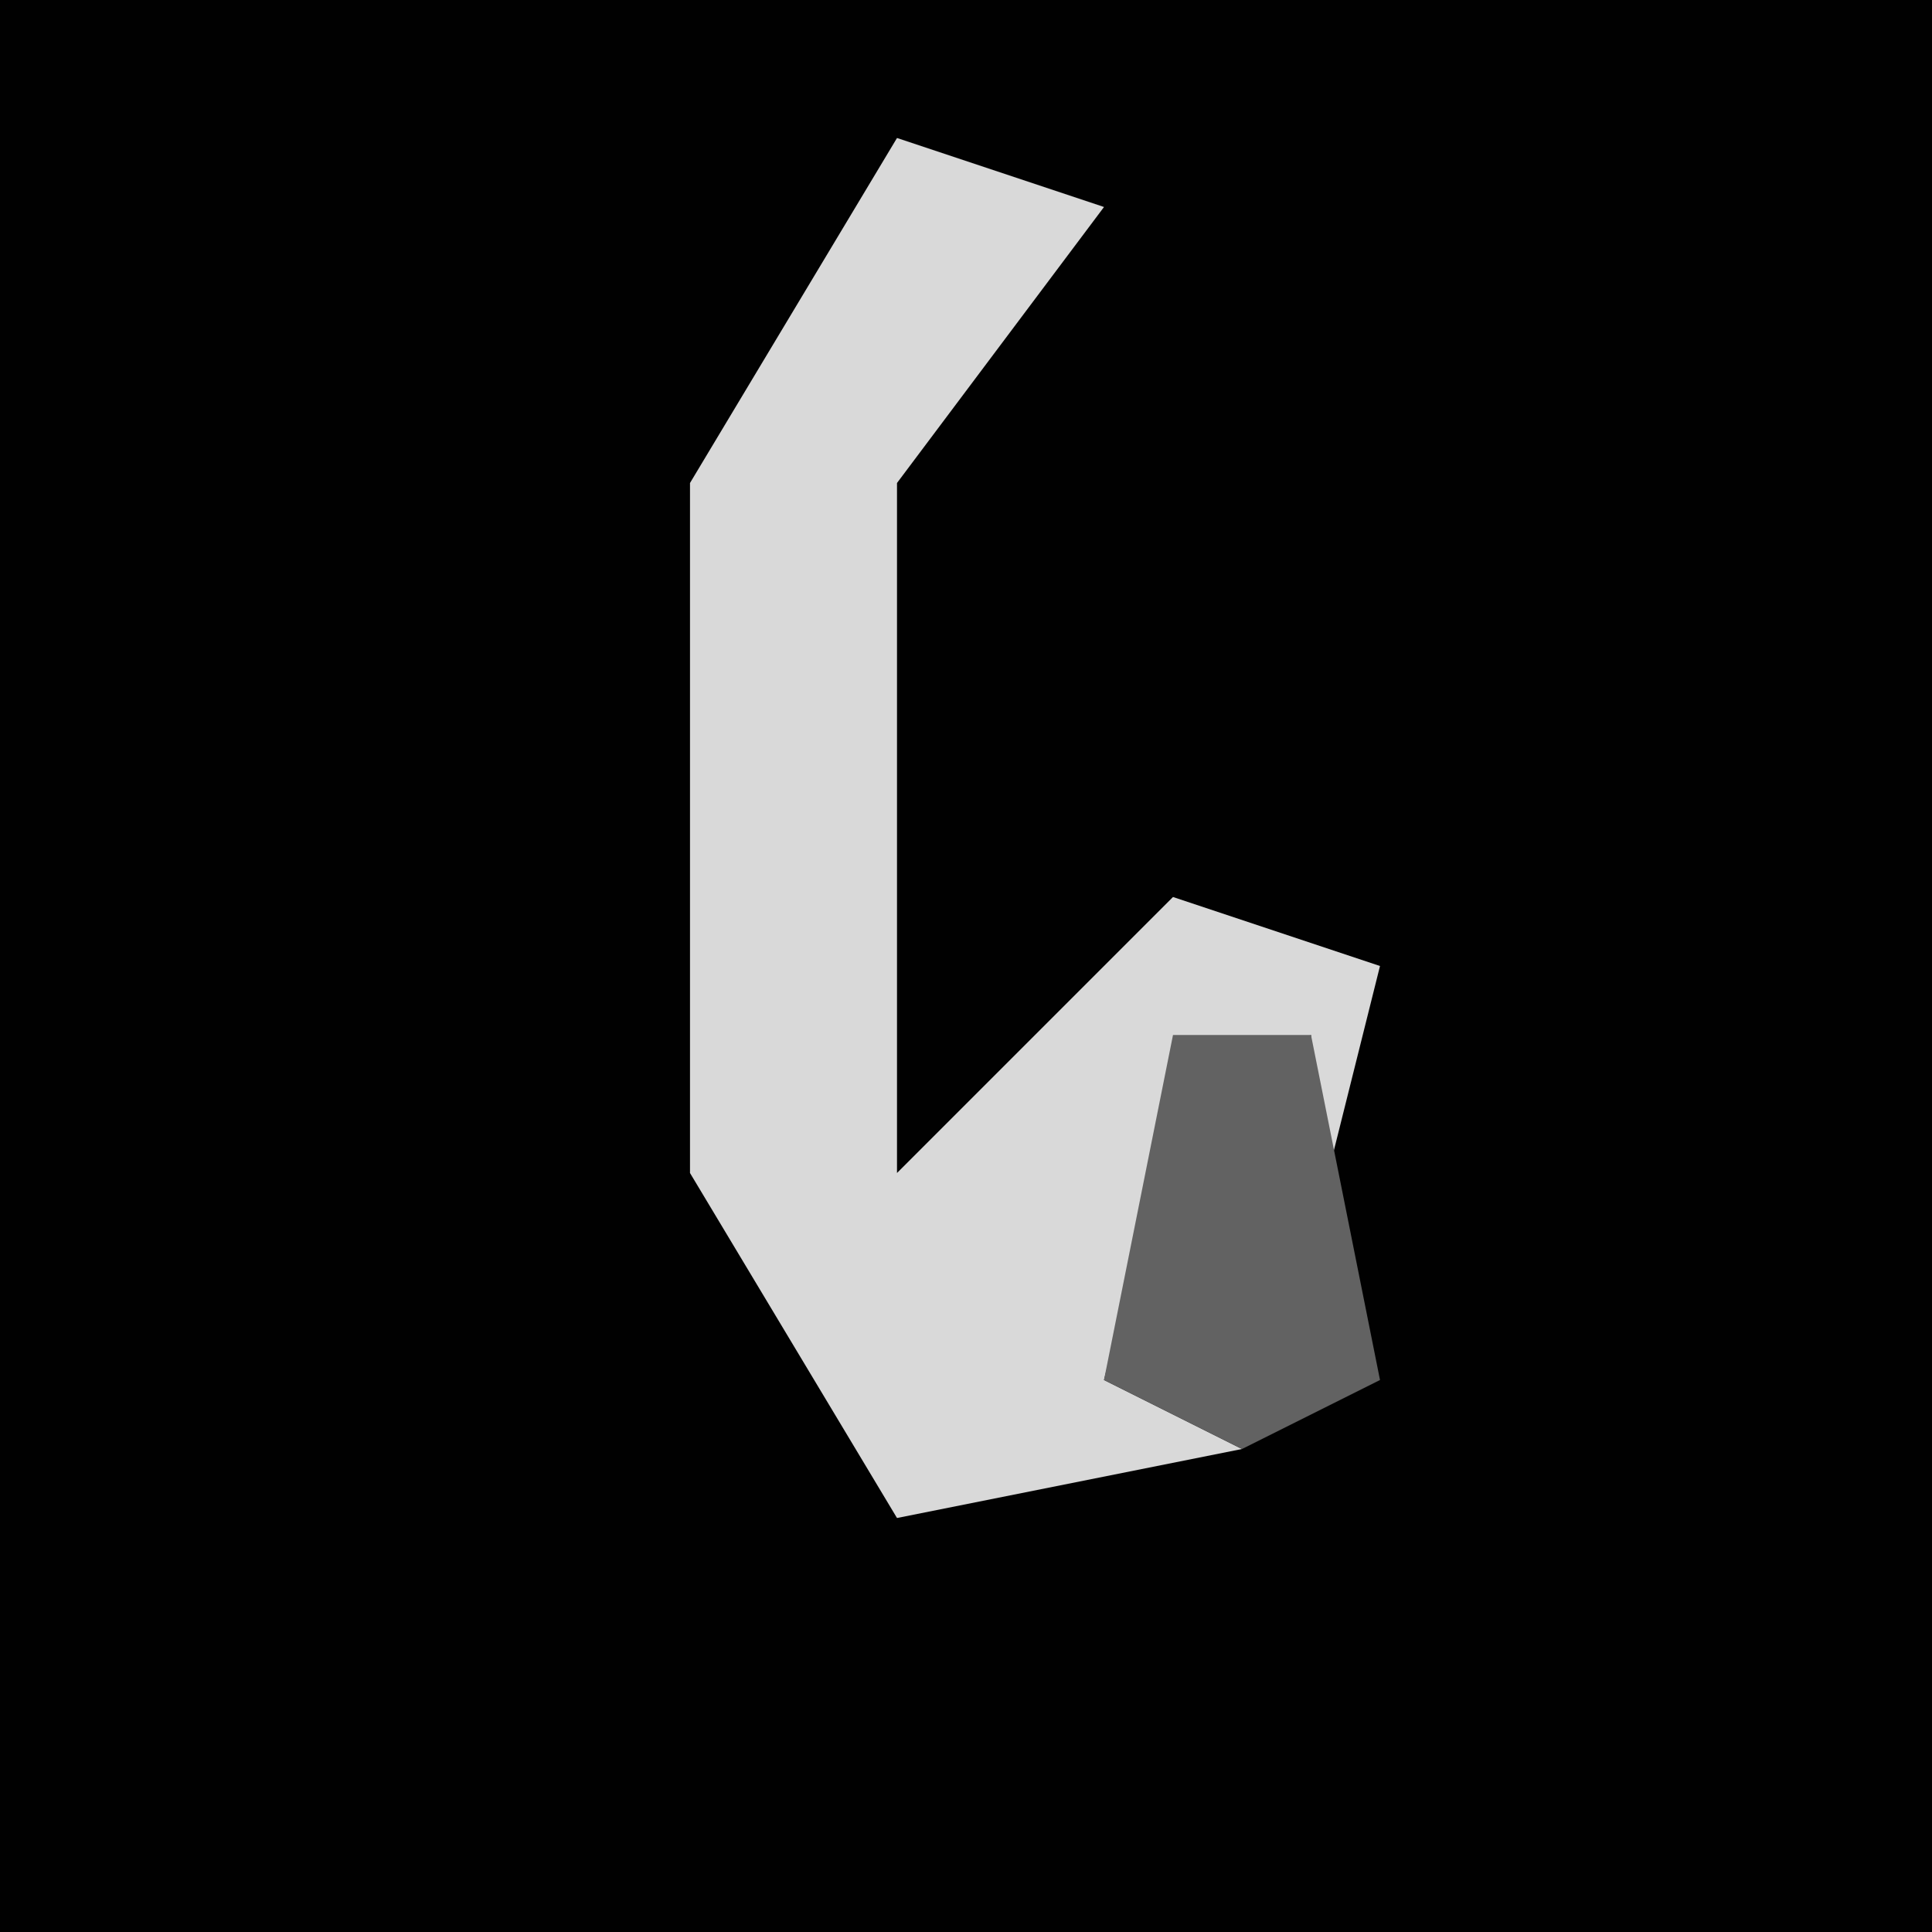 <?xml version="1.0" encoding="UTF-8"?>
<svg version="1.1" xmlns="http://www.w3.org/2000/svg" width="28" height="28">
<path d="M0,0 L28,0 L28,28 L0,28 Z " fill="#010101" transform="translate(0,0)"/>
<path d="M0,0 L3,1 L0,5 L0,15 L4,11 L7,12 L6,16 L6,13 L4,14 L3,18 L5,19 L0,20 L-3,15 L-3,5 Z " fill="#D9D9D9" transform="translate(13,2)"/>
<path d="M0,0 L2,0 L3,5 L1,6 L-1,5 Z " fill="#626262" transform="translate(17,15)"/>
</svg>
